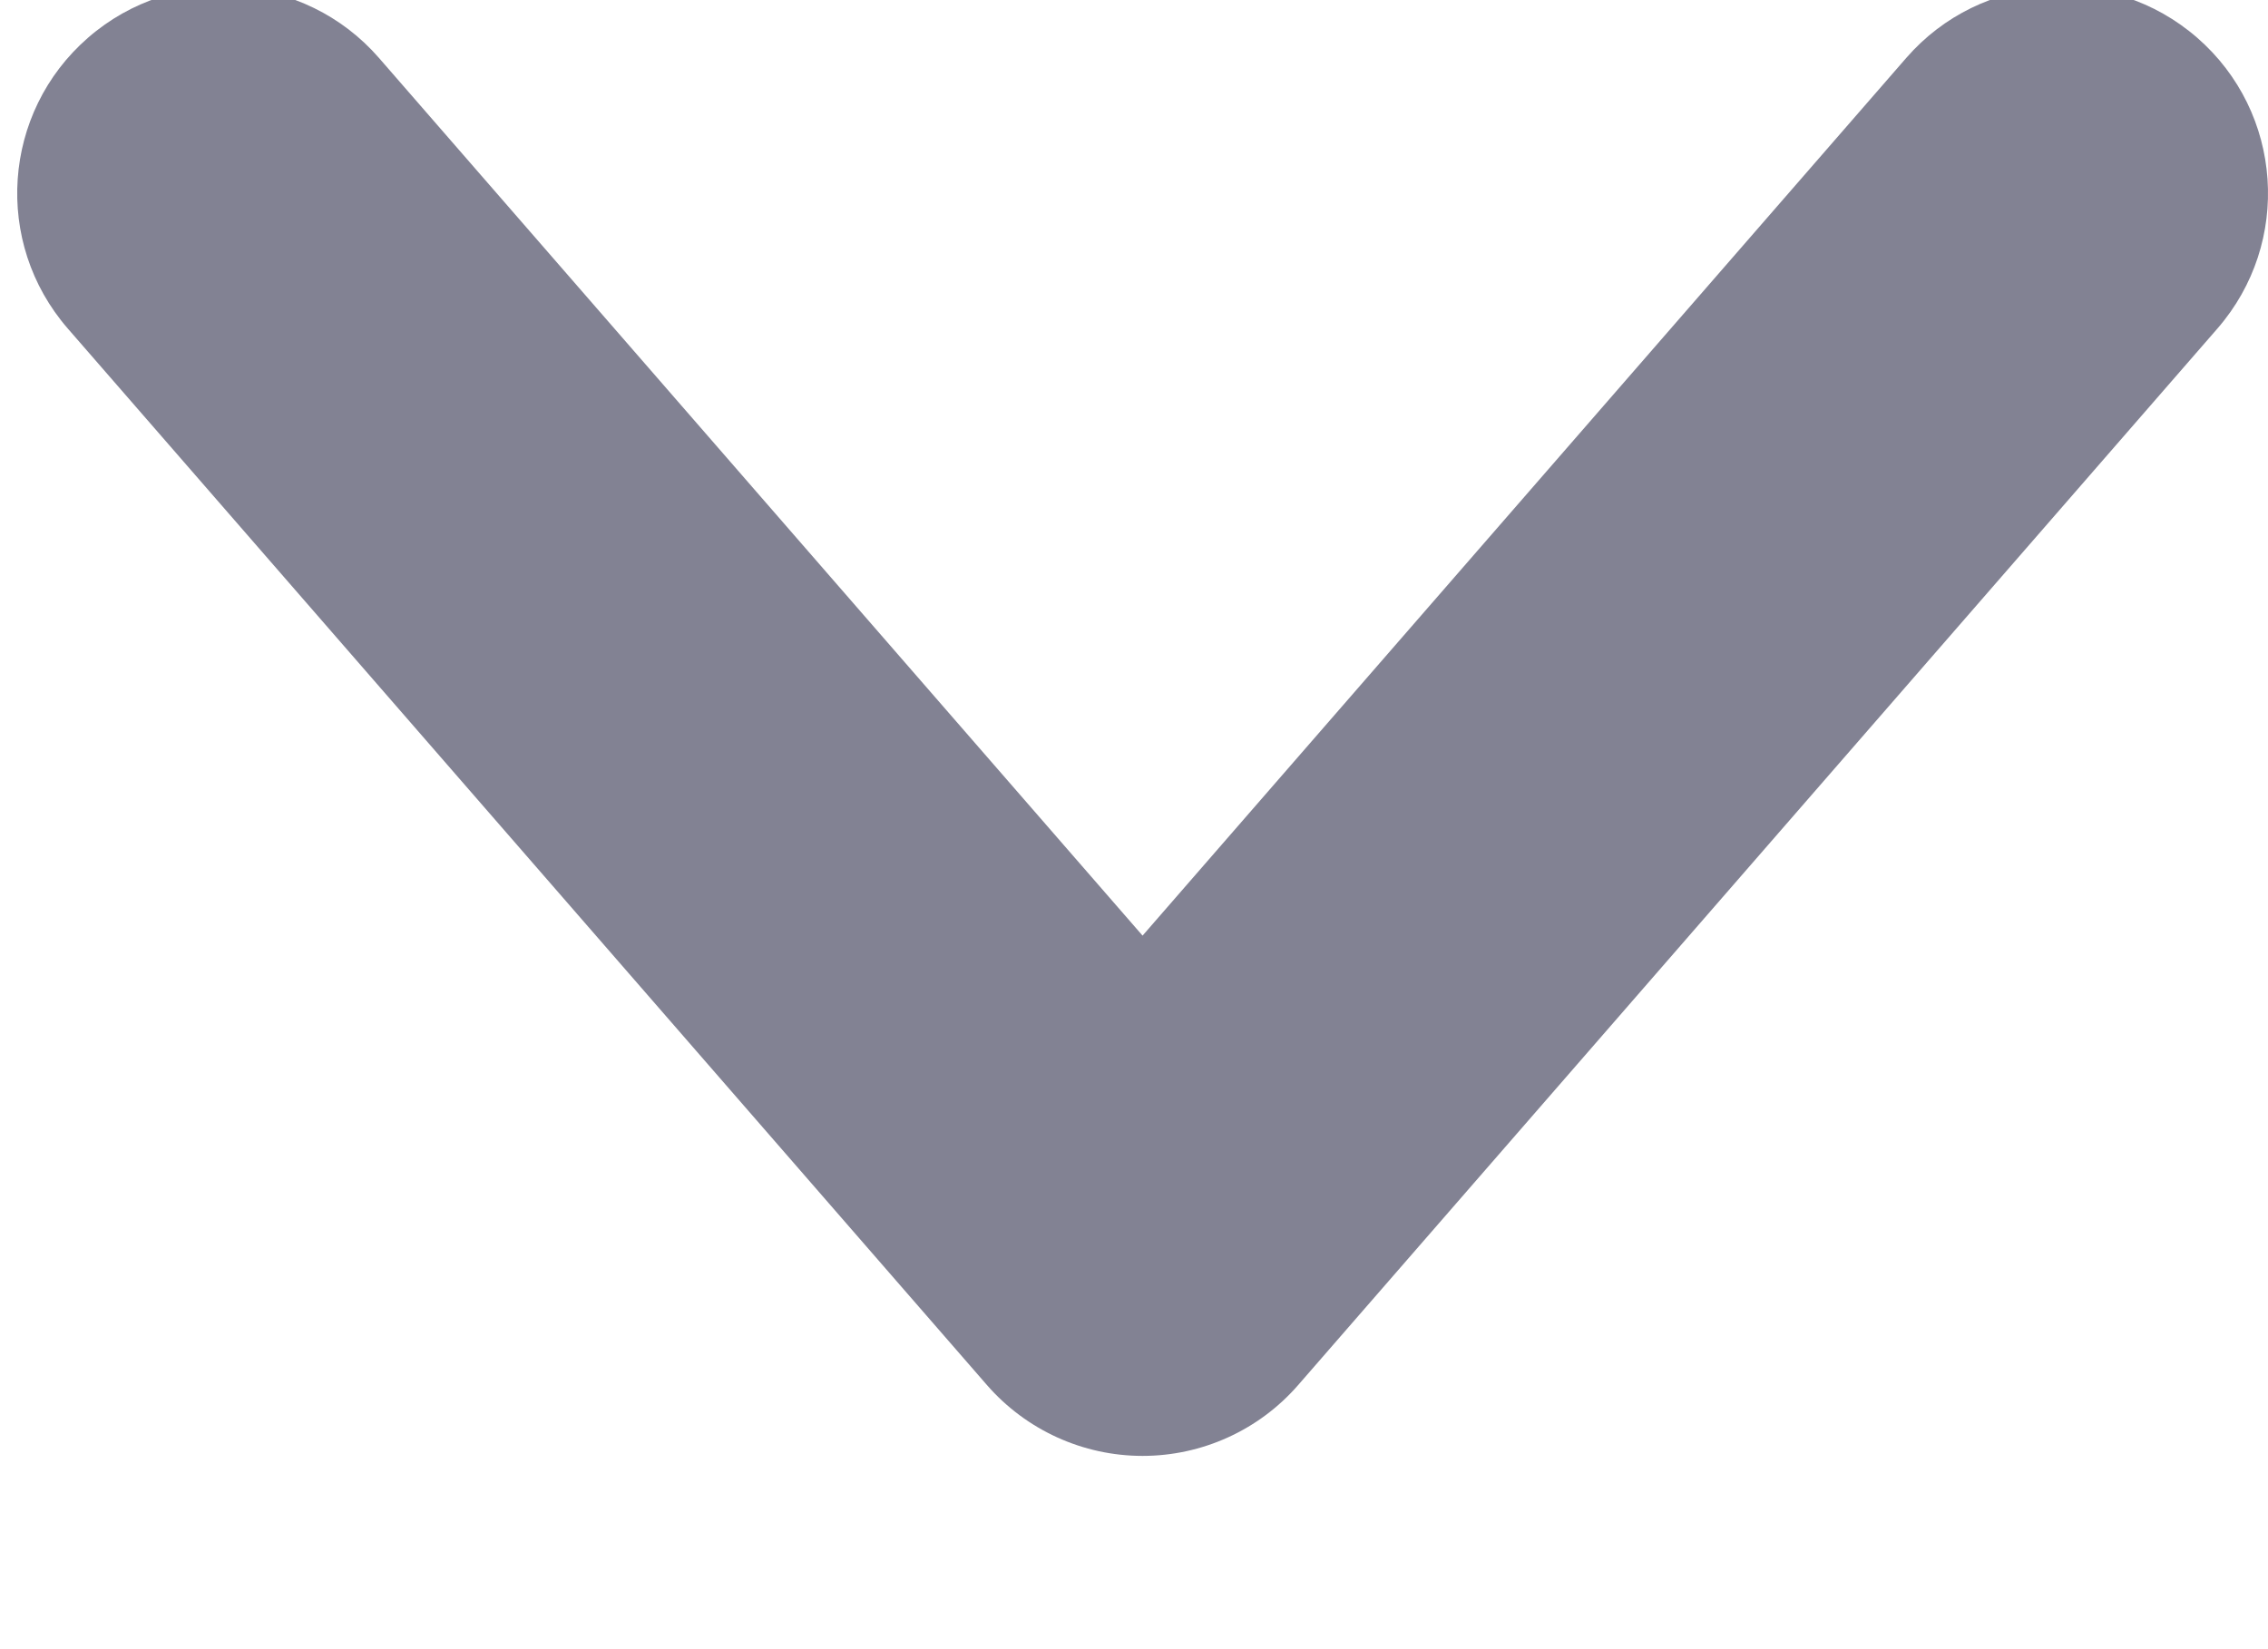 <svg width="22" height="16" viewBox="0 0 22 16" fill="none" xmlns="http://www.w3.org/2000/svg" xmlns:xlink="http://www.w3.org/1999/xlink">
<path d="M21.509,3.188C22.234,2.354 22.146,1.091 21.313,0.366C20.479,-0.359 19.216,-0.271 18.491,0.562L21.509,3.188ZM11.083,12.125L9.574,13.438C9.954,13.874 10.505,14.125 11.083,14.125C11.662,14.125 12.213,13.874 12.592,13.438L11.083,12.125ZM3.676,0.562C2.951,-0.271 1.687,-0.359 0.854,0.366C0.021,1.091 -0.067,2.354 0.658,3.188L3.676,0.562ZM18.491,0.562L9.574,10.812L12.592,13.438L21.509,3.188L18.491,0.562ZM12.592,10.812L3.676,0.562L0.658,3.188L9.574,13.438L12.592,10.812Z" transform="rotate(0 11.083 7)" fill="#828293"/>
</svg>
